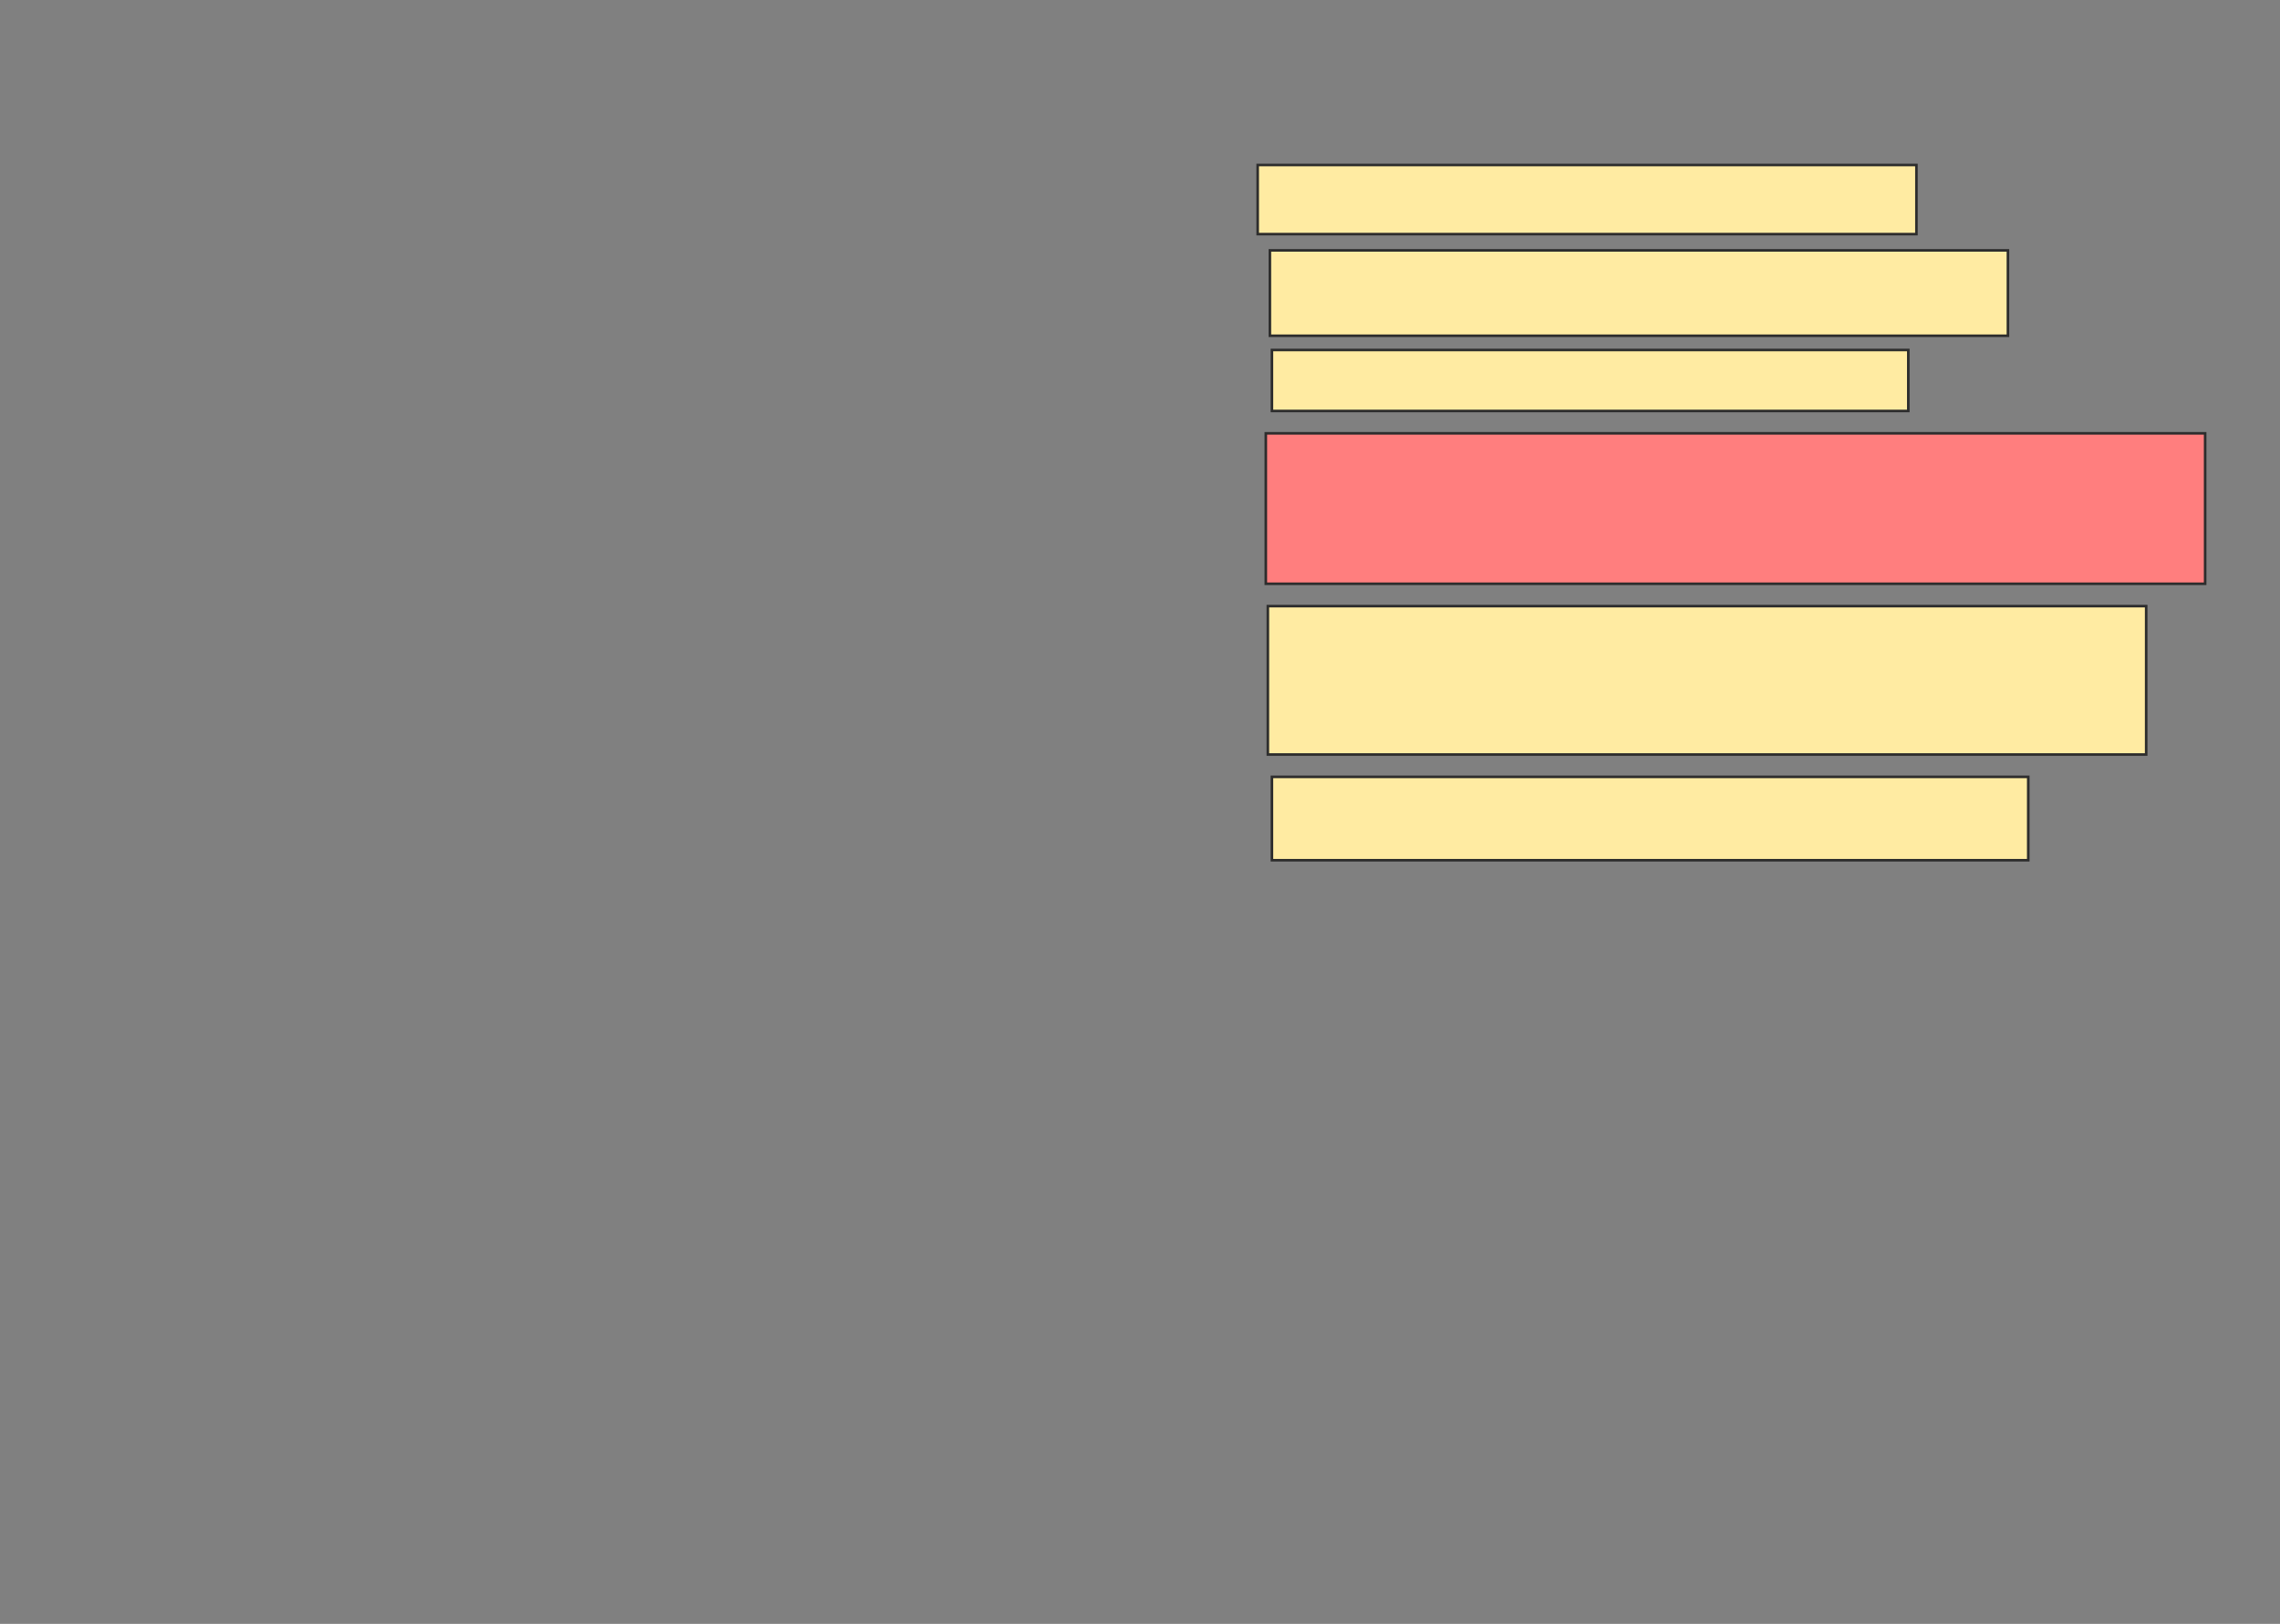 <svg xmlns="http://www.w3.org/2000/svg" width="883" height="629">
 <rect width="100%" height="100%" fill="#808080" stroke="none"/>
 <!-- Created with Image Occlusion Enhanced -->
 <g>
  <title>Labels</title>
 </g>
 <g>
  <title>Masks</title>
  <rect id="c808ddea920040fb8037d8c4551e646e-ao-1" height="26.772" width="255.118" y="63.913" x="487.079" stroke="#2D2D2D" fill="#FFEBA2"/>
  <rect id="c808ddea920040fb8037d8c4551e646e-ao-2" height="33.071" width="285.827" y="96.984" x="491.803" stroke="#2D2D2D" fill="#FFEBA2"/>
  <rect id="c808ddea920040fb8037d8c4551e646e-ao-3" height="23.622" width="246.457" y="135.567" x="492.591" stroke="#2D2D2D" fill="#FFEBA2"/>
  <rect stroke="#2D2D2D" id="c808ddea920040fb8037d8c4551e646e-ao-4" height="58.268" width="363.78" y="167.85" x="490.228" fill="#FF7E7E" class="qshape"/>
  <rect stroke="#2D2D2D" id="c808ddea920040fb8037d8c4551e646e-ao-5" height="57.48" width="340.157" y="234.78" x="491.016" fill="#FFEBA2"/>
  <rect id="c808ddea920040fb8037d8c4551e646e-ao-6" height="32.283" width="292.913" y="300.921" x="492.591" stroke="#2D2D2D" fill="#FFEBA2"/>
 </g>
</svg>